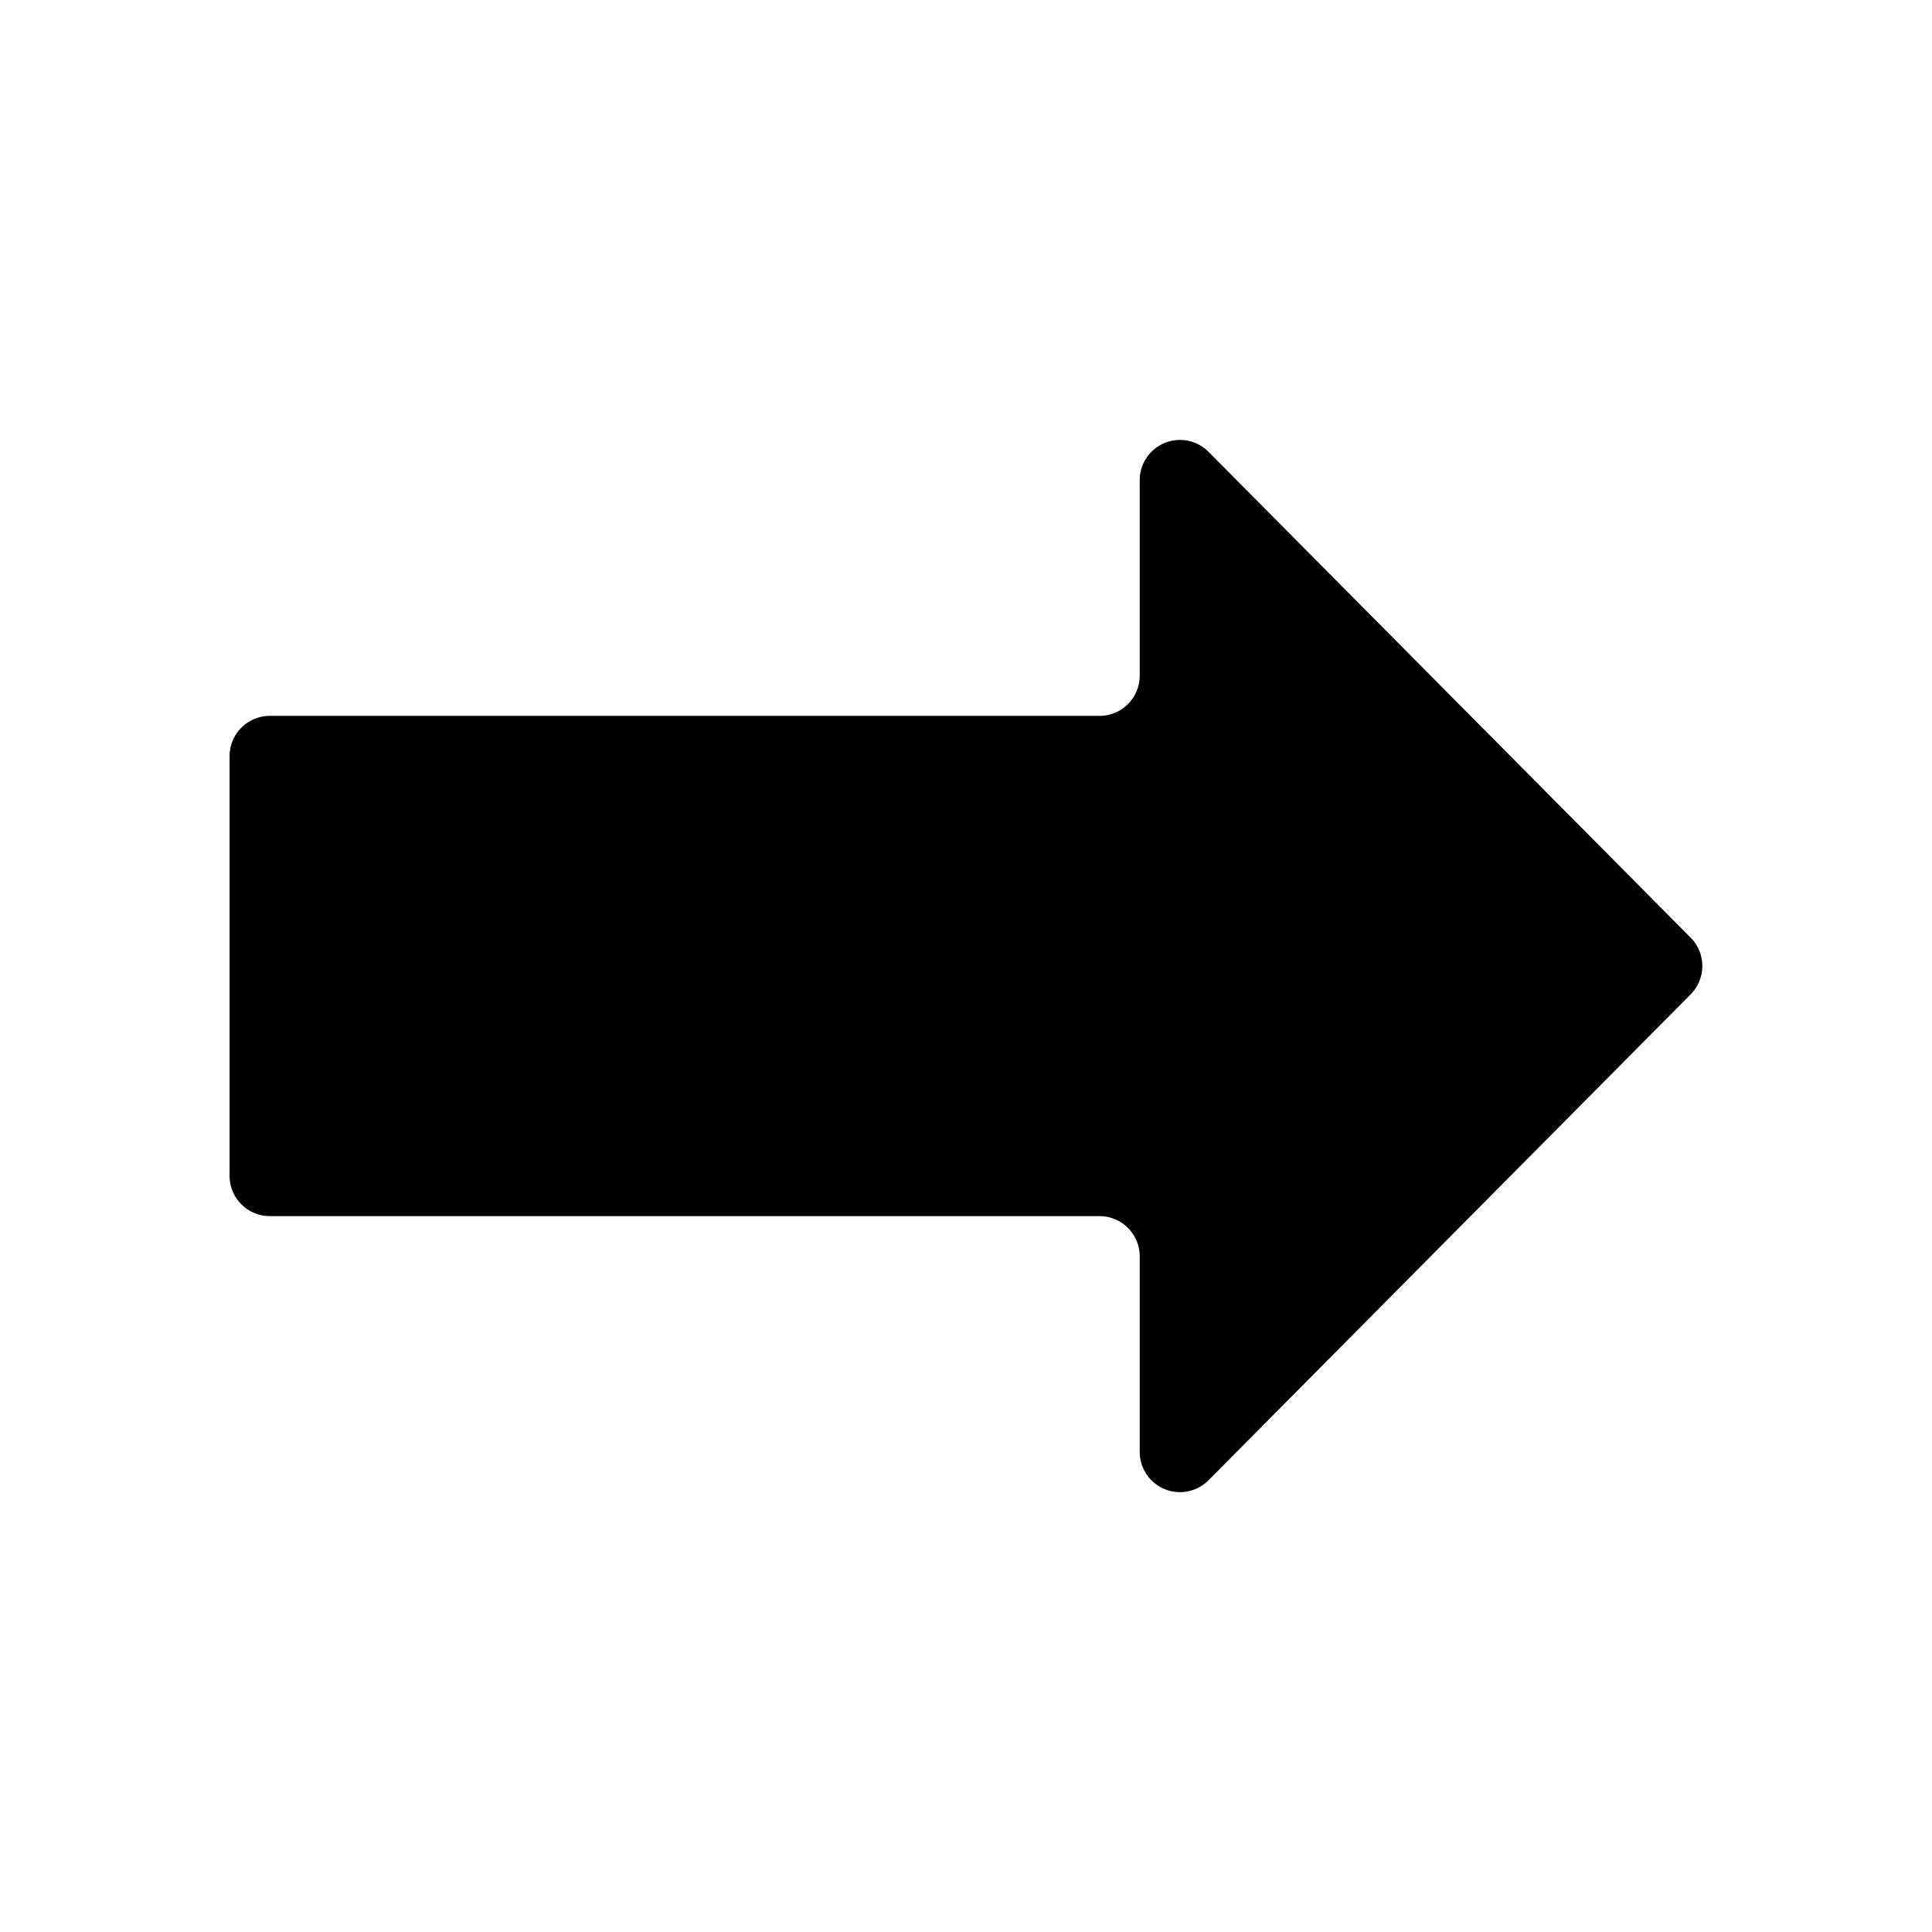 <svg xmlns="http://www.w3.org/2000/svg" width="24" height="24" fill="none" viewBox="0 0 24 24">
  <path fill="#000" d="M2.852 9.393v5.214a.5.5 0 0 0 .5.5h10.306a.5.5 0 0 1 .5.5v2.43a.5.5 0 0 0 .854.352l5.99-6.037a.5.5 0 0 0 0-.704l-5.99-6.036a.5.5 0 0 0-.854.352v2.429a.5.5 0 0 1-.5.5H3.352a.5.5 0 0 0-.5.5Z"/>
</svg>
